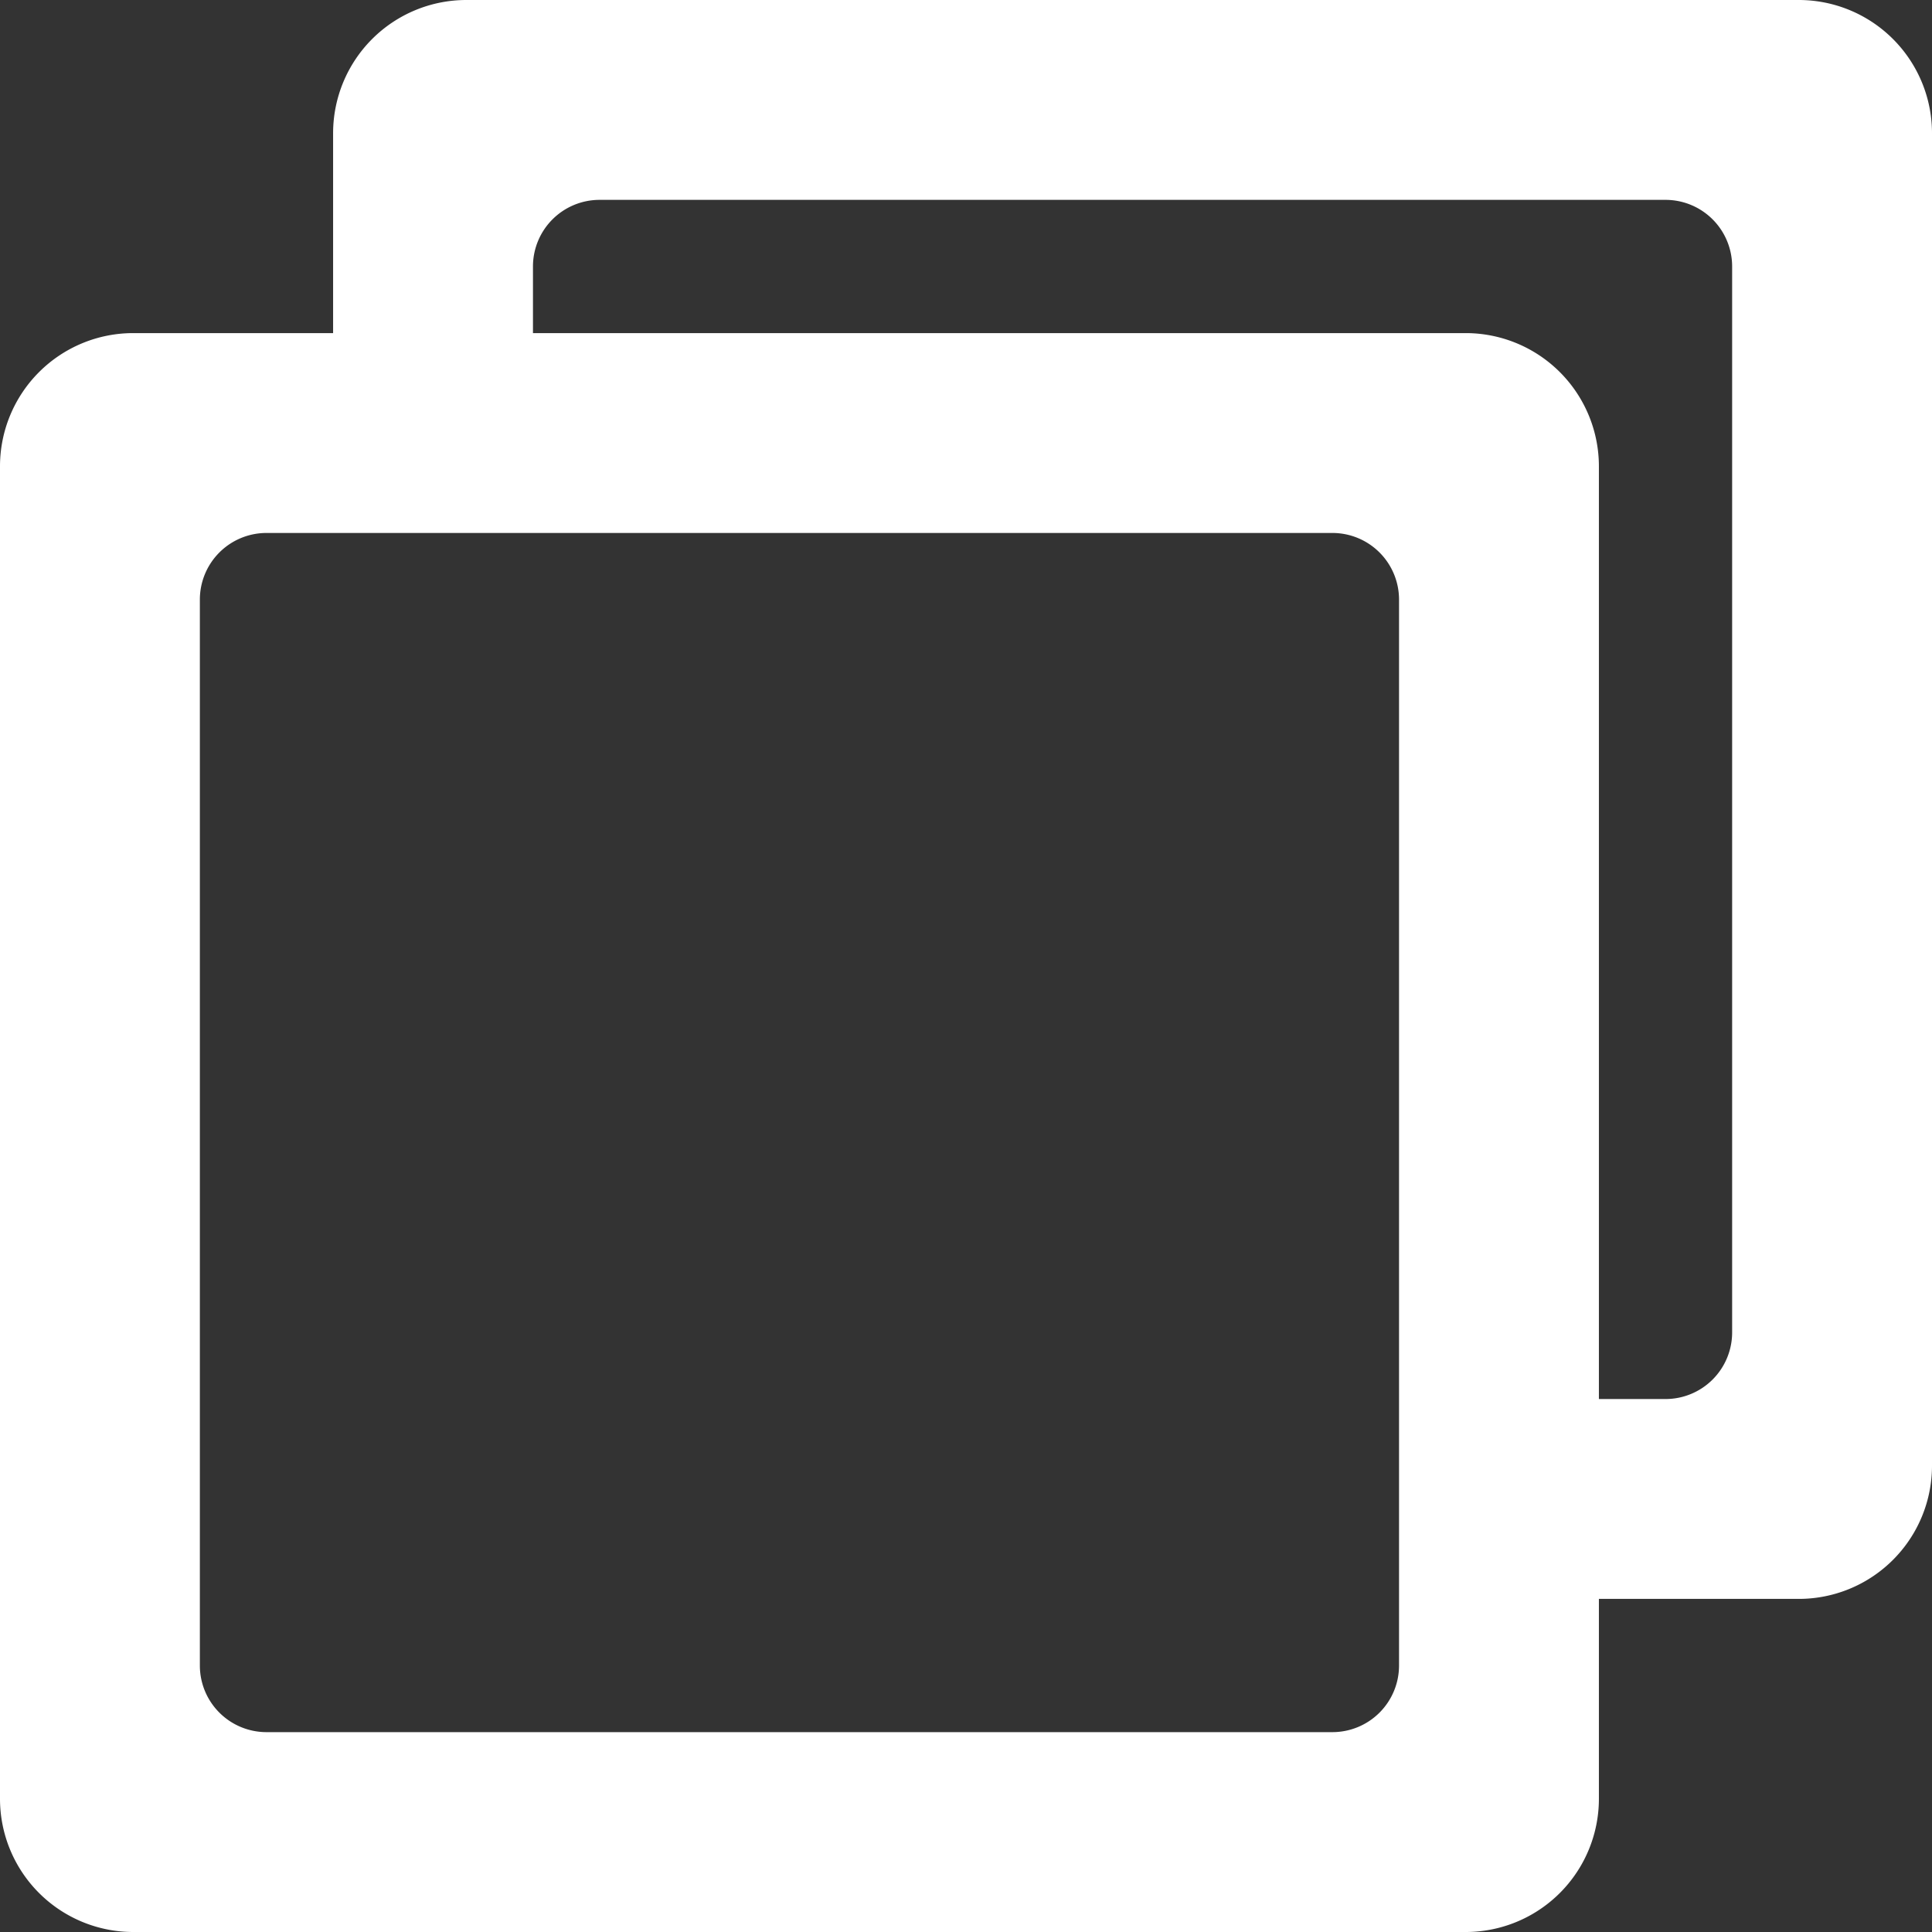 <svg xmlns="http://www.w3.org/2000/svg" width="29" height="29">
    <rect width="100%" height="100%" fill="#333333" stroke="none"/>
    <path fill="#FFF" fill-rule="evenodd" d="M27 24h-3v3a2 2 0 0 1-2 2H2a2 2 0 0 1-2-2V7a2 2 0 0 1 2-2h3V2a2 2 0 0 1 2-2h20a2 2 0 0 1 2 2v20a2 2 0 0 1-2 2zM4 8a1 1 0 0 0-1 1v16a1 1 0 0 0 1 1h16a1 1 0 0 0 1-1V9a1 1 0 0 0-1-1H4zm22-4a1 1 0 0 0-1-1H9a1 1 0 0 0-1 1v1h14a2 2 0 0 1 2 2v14h1a1 1 0 0 0 1-1V4z"/>
</svg>
